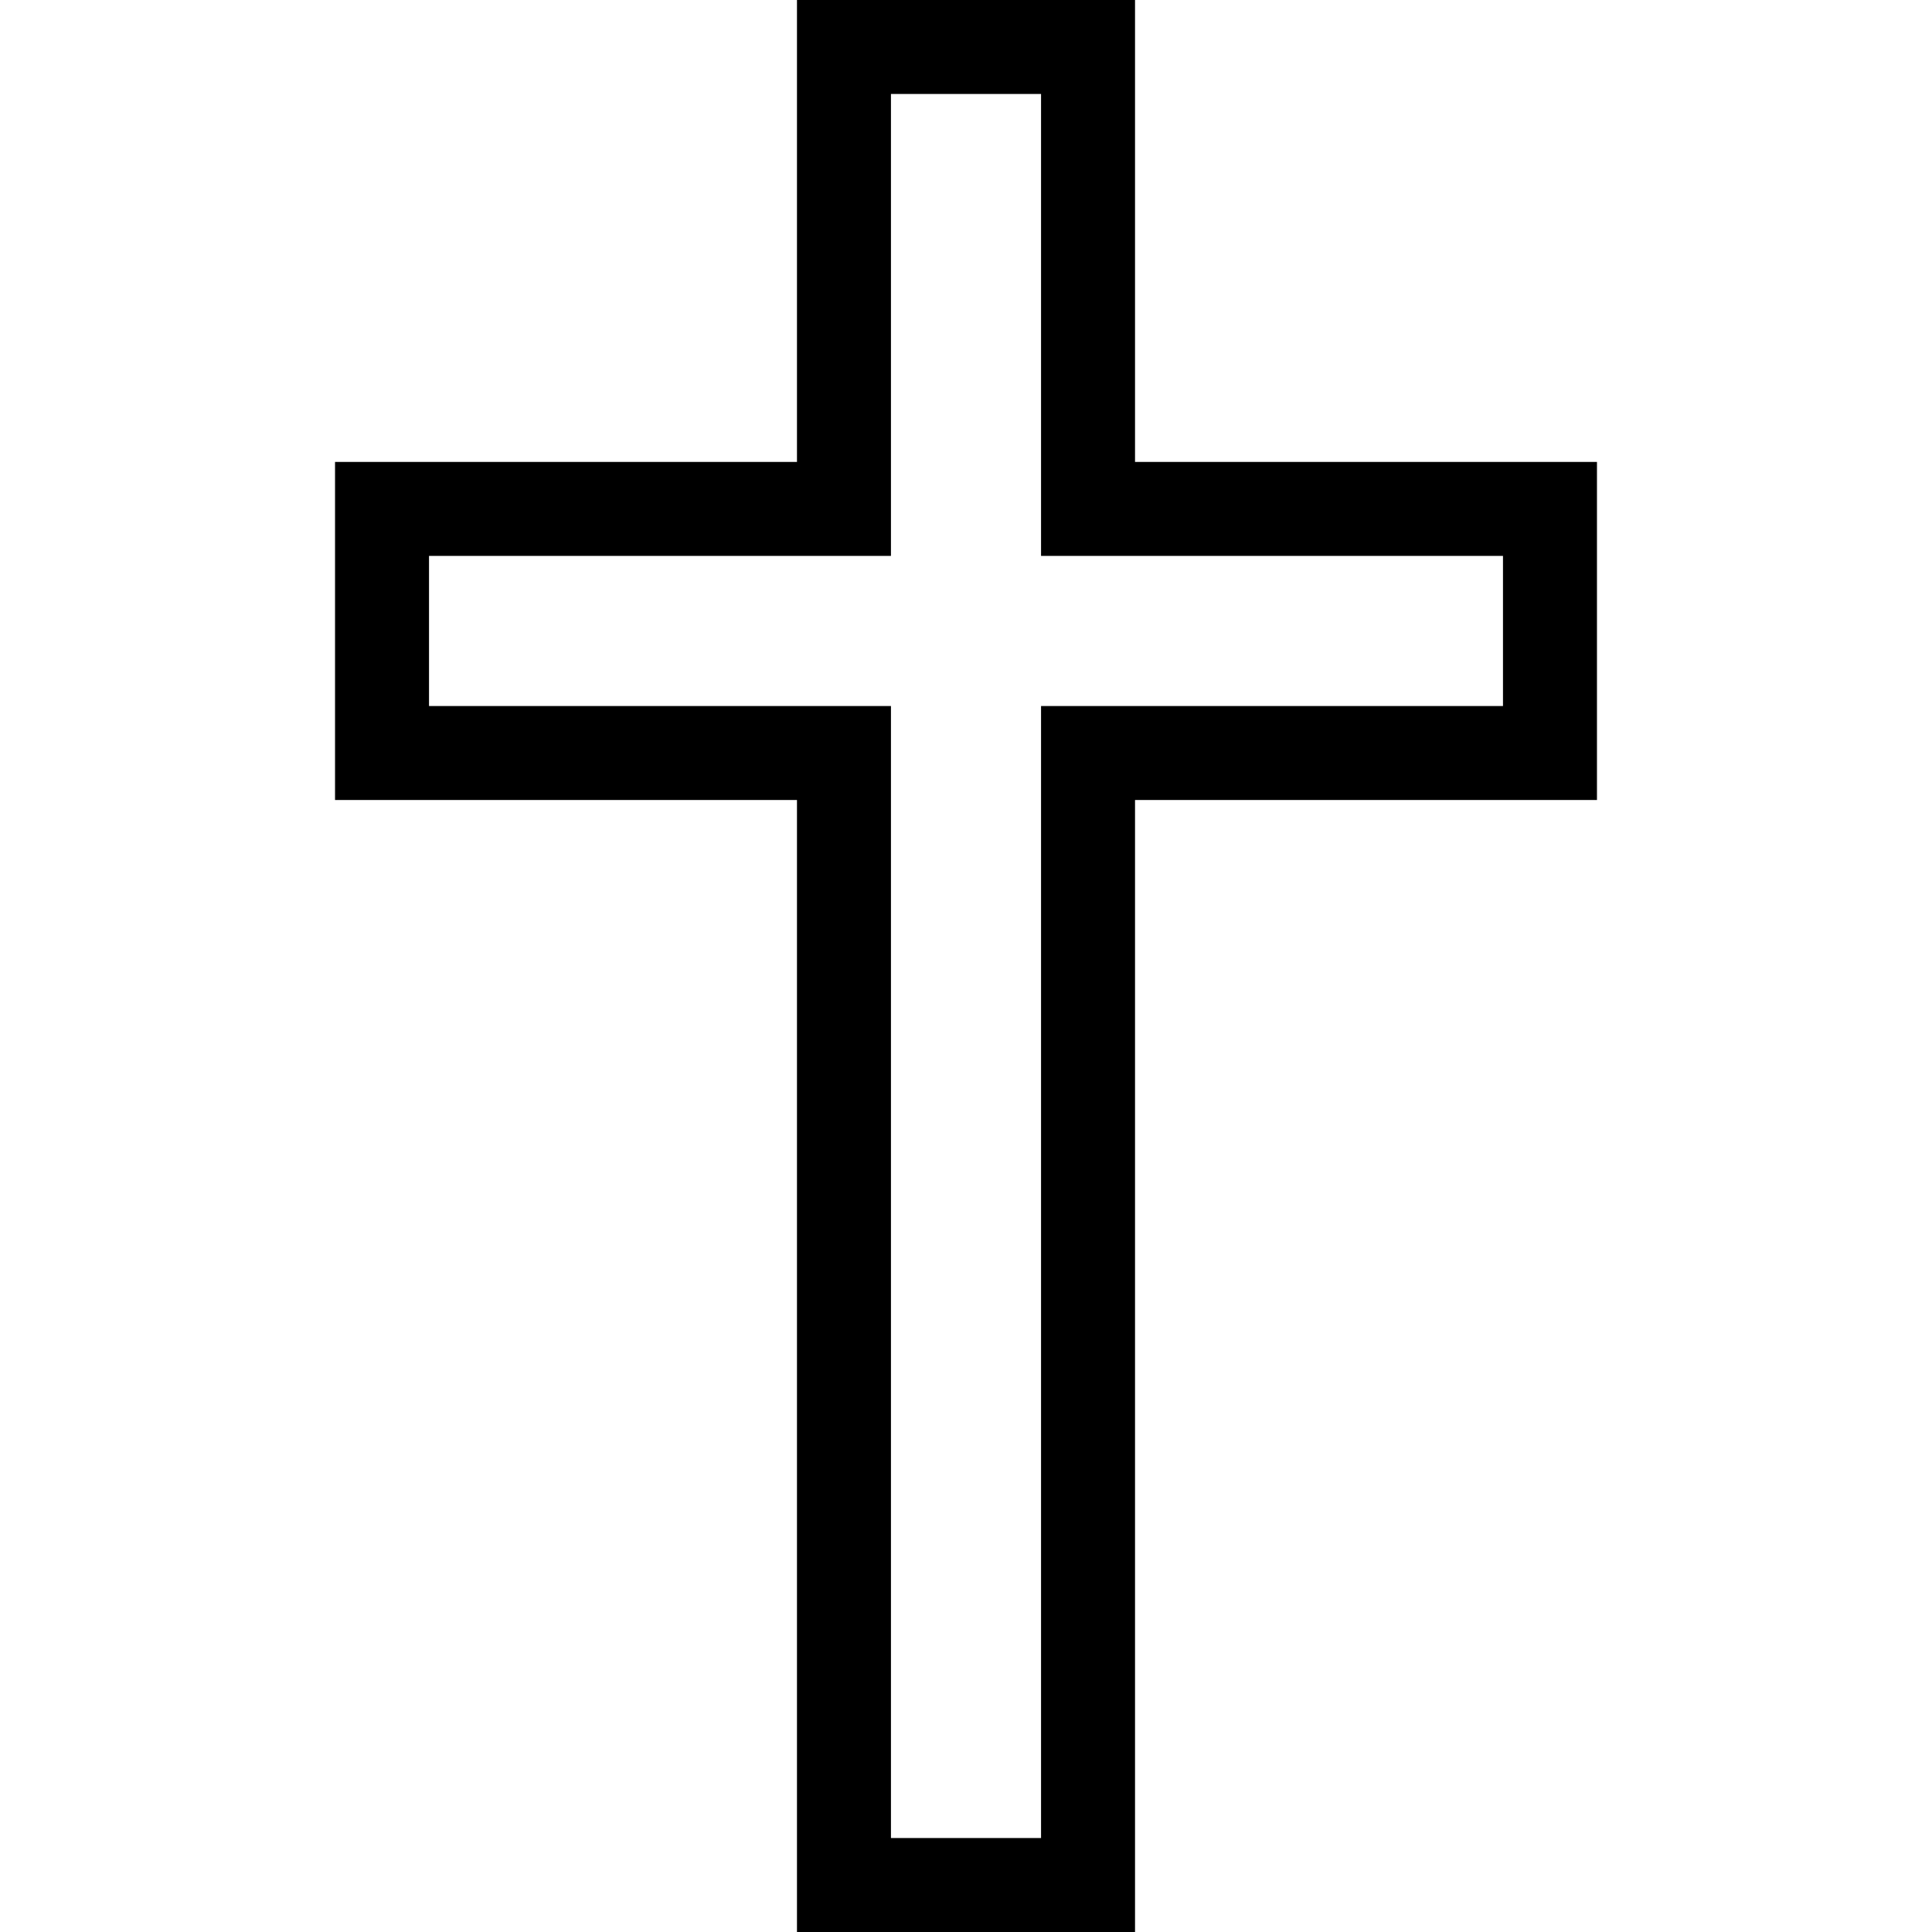 <?xml version="1.0" encoding="iso-8859-1"?>
<!-- Generator: Adobe Illustrator 18.0.0, SVG Export Plug-In . SVG Version: 6.00 Build 0)  -->
<!DOCTYPE svg PUBLIC "-//W3C//DTD SVG 1.1//EN" "http://www.w3.org/Graphics/SVG/1.1/DTD/svg11.dtd">
<svg version="1.1" id="Capa_1" xmlns="http://www.w3.org/2000/svg" xmlns:xlink="http://www.w3.org/1999/xlink" x="0px" y="0px"
	 viewBox="0 0 431.688 431.688" style="enable-background:new 0 0 431.688 431.688;" xml:space="preserve">
<g>
	<path d="M253.612,431.688h-75.536V178.752H74.86v-75.536h103.216V0h75.536v103.216h103.216v75.536H253.612V431.688z
		 M199.076,410.688h33.536V157.752h103.216v-33.536H232.612V21h-33.536v103.216H95.86v33.536h103.216V410.688z"/>
</g>
<g>
</g>
<g>
</g>
<g>
</g>
<g>
</g>
<g>
</g>
<g>
</g>
<g>
</g>
<g>
</g>
<g>
</g>
<g>
</g>
<g>
</g>
<g>
</g>
<g>
</g>
<g>
</g>
<g>
</g>
</svg>

